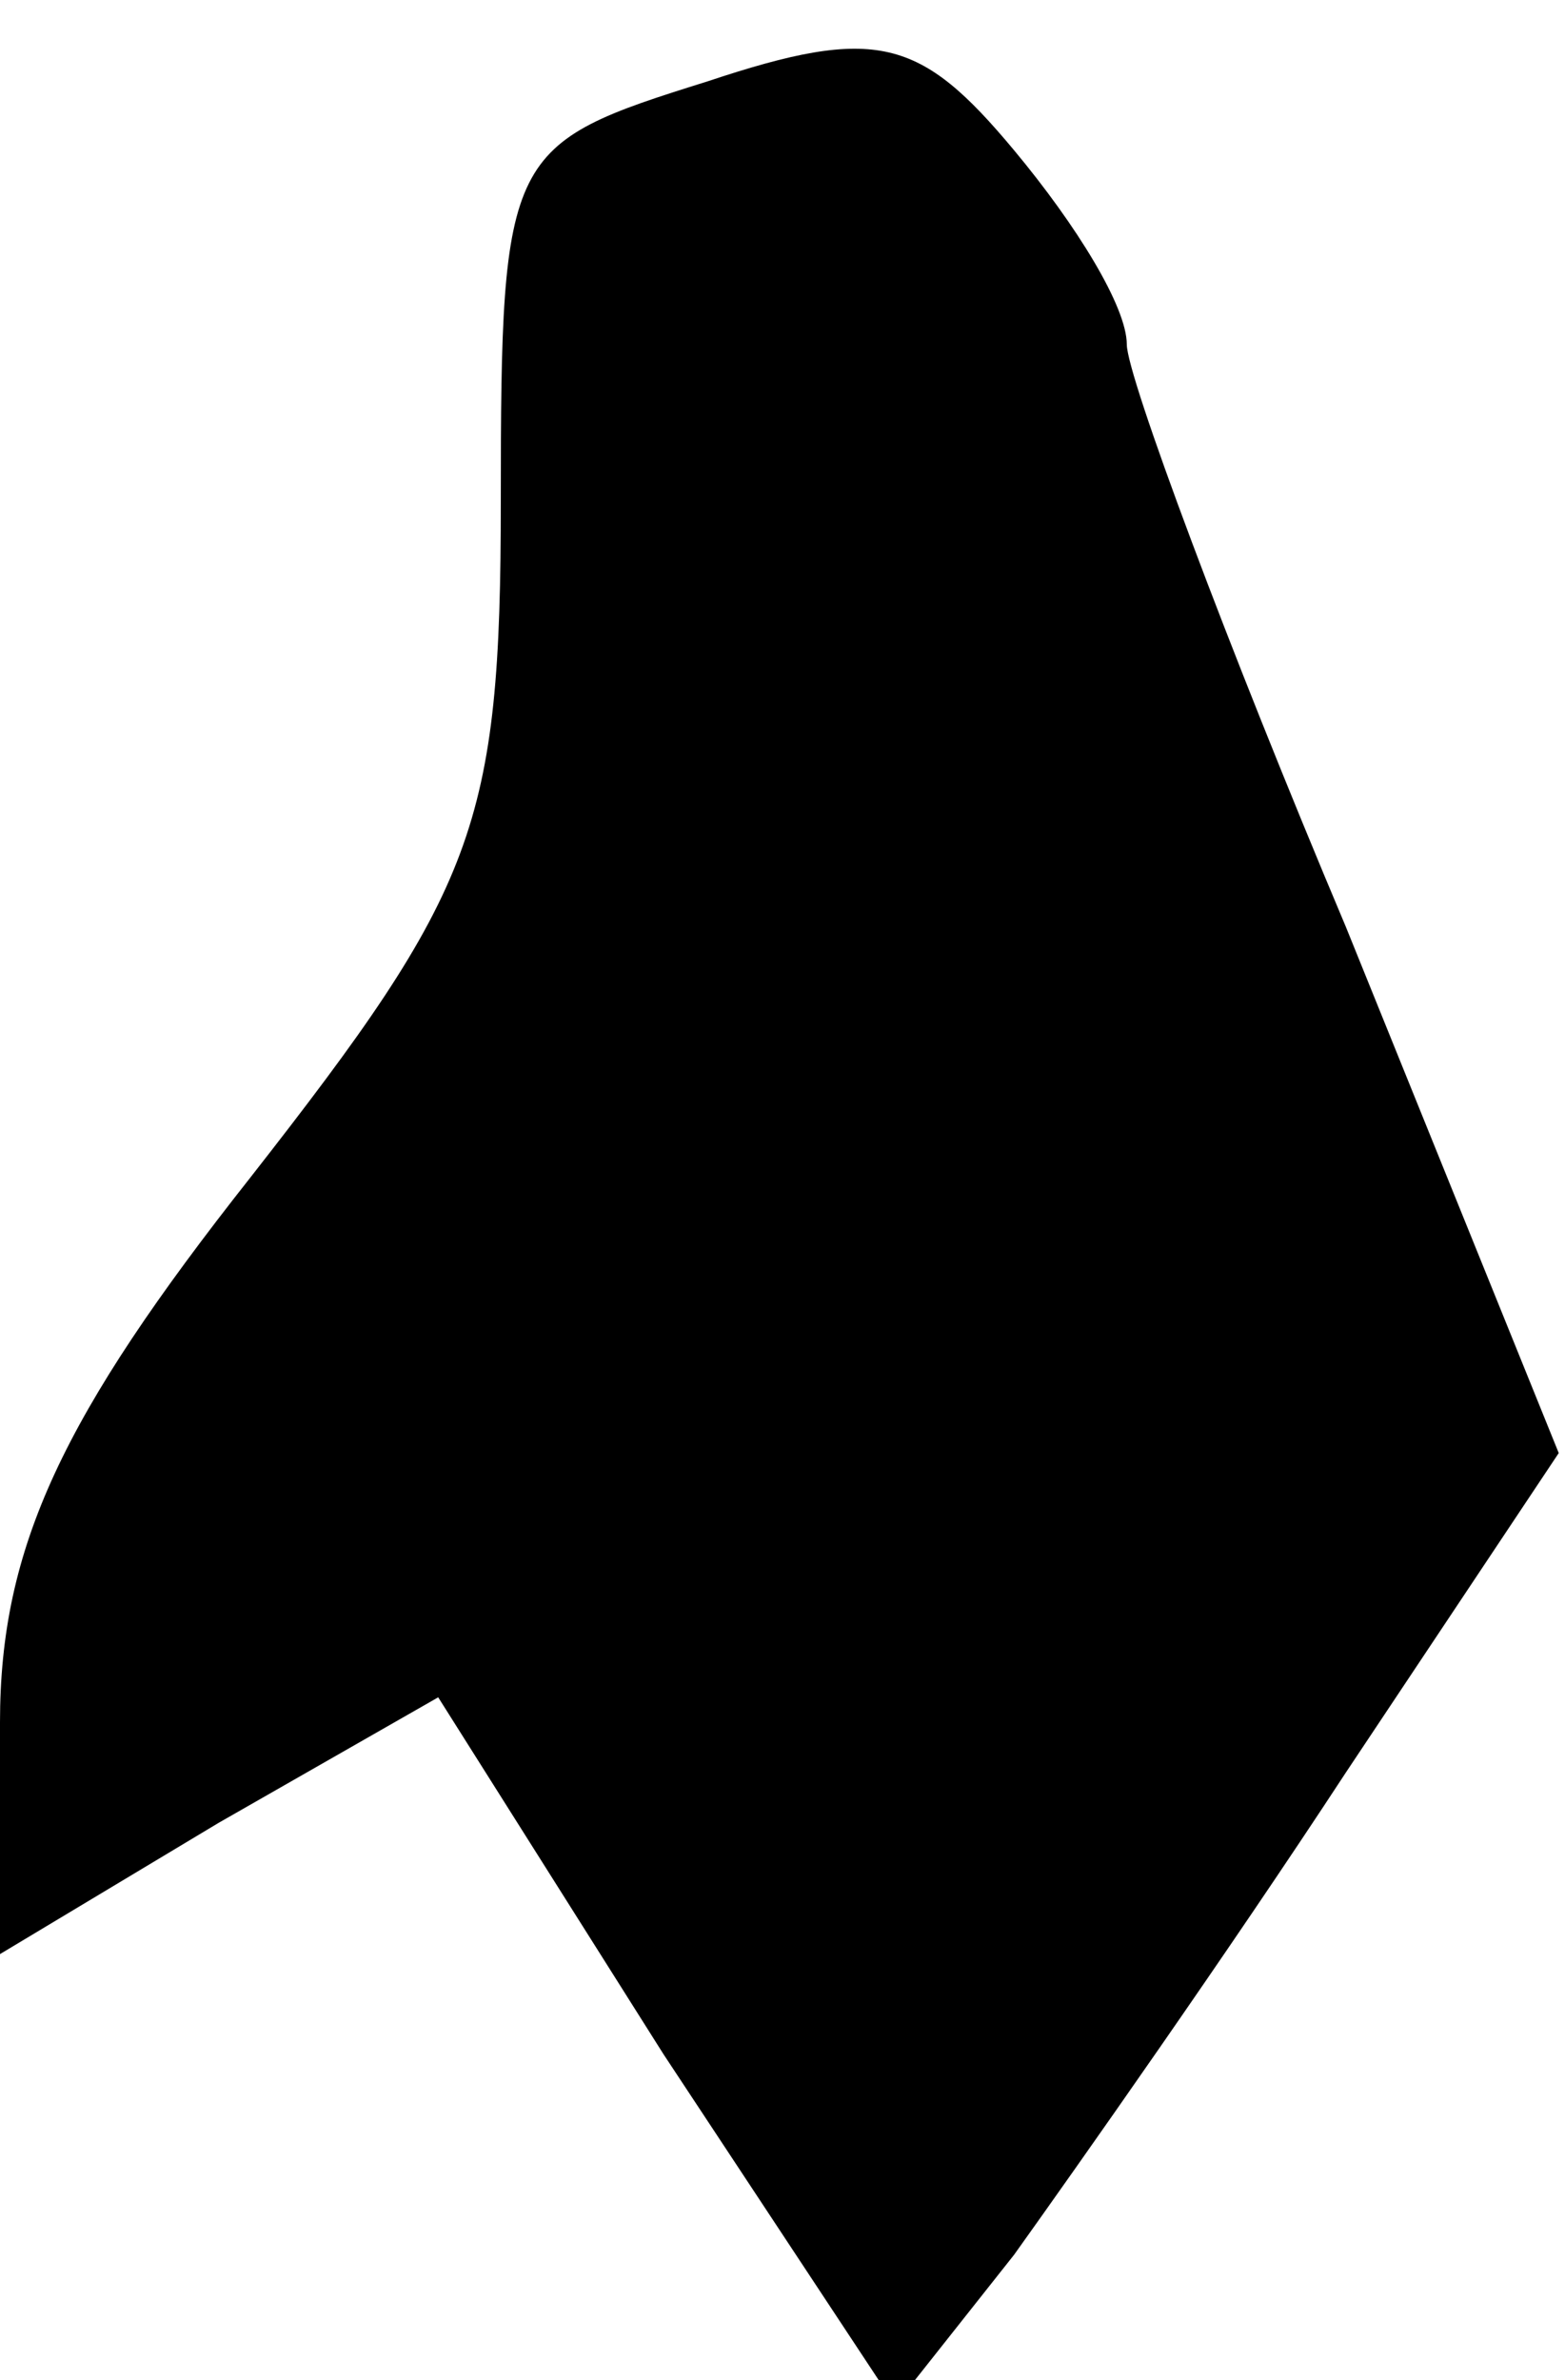 <?xml version="1.0" standalone="no"?>
<!DOCTYPE svg PUBLIC "-//W3C//DTD SVG 20010904//EN"
 "http://www.w3.org/TR/2001/REC-SVG-20010904/DTD/svg10.dtd">
<svg version="1.0" xmlns="http://www.w3.org/2000/svg"
 width="25pt" height="38pt" viewBox="0 0 25 38"
 preserveAspectRatio="xMidYMid meet">
<g transform="translate(0,38) scale(0.1,-0.1)"
fill="#000000" stroke="none">
<path fill="#000000" stroke="none" d="M113 367 c-32 -10 -33 -11 -33 -67 0
-52 -4 -62 -40 -108 -30 -38 -40 -59 -40 -87 l0 -37 35 21 35 20 36 -57 37
-56 19 24 c10 14 34 48 53 77 l34 51 -34 84 c-19 45 -35 88 -35 93 0 6 -8 19
-18 31 -15 18 -22 20 -49 11z"/>
</g>
</svg>
